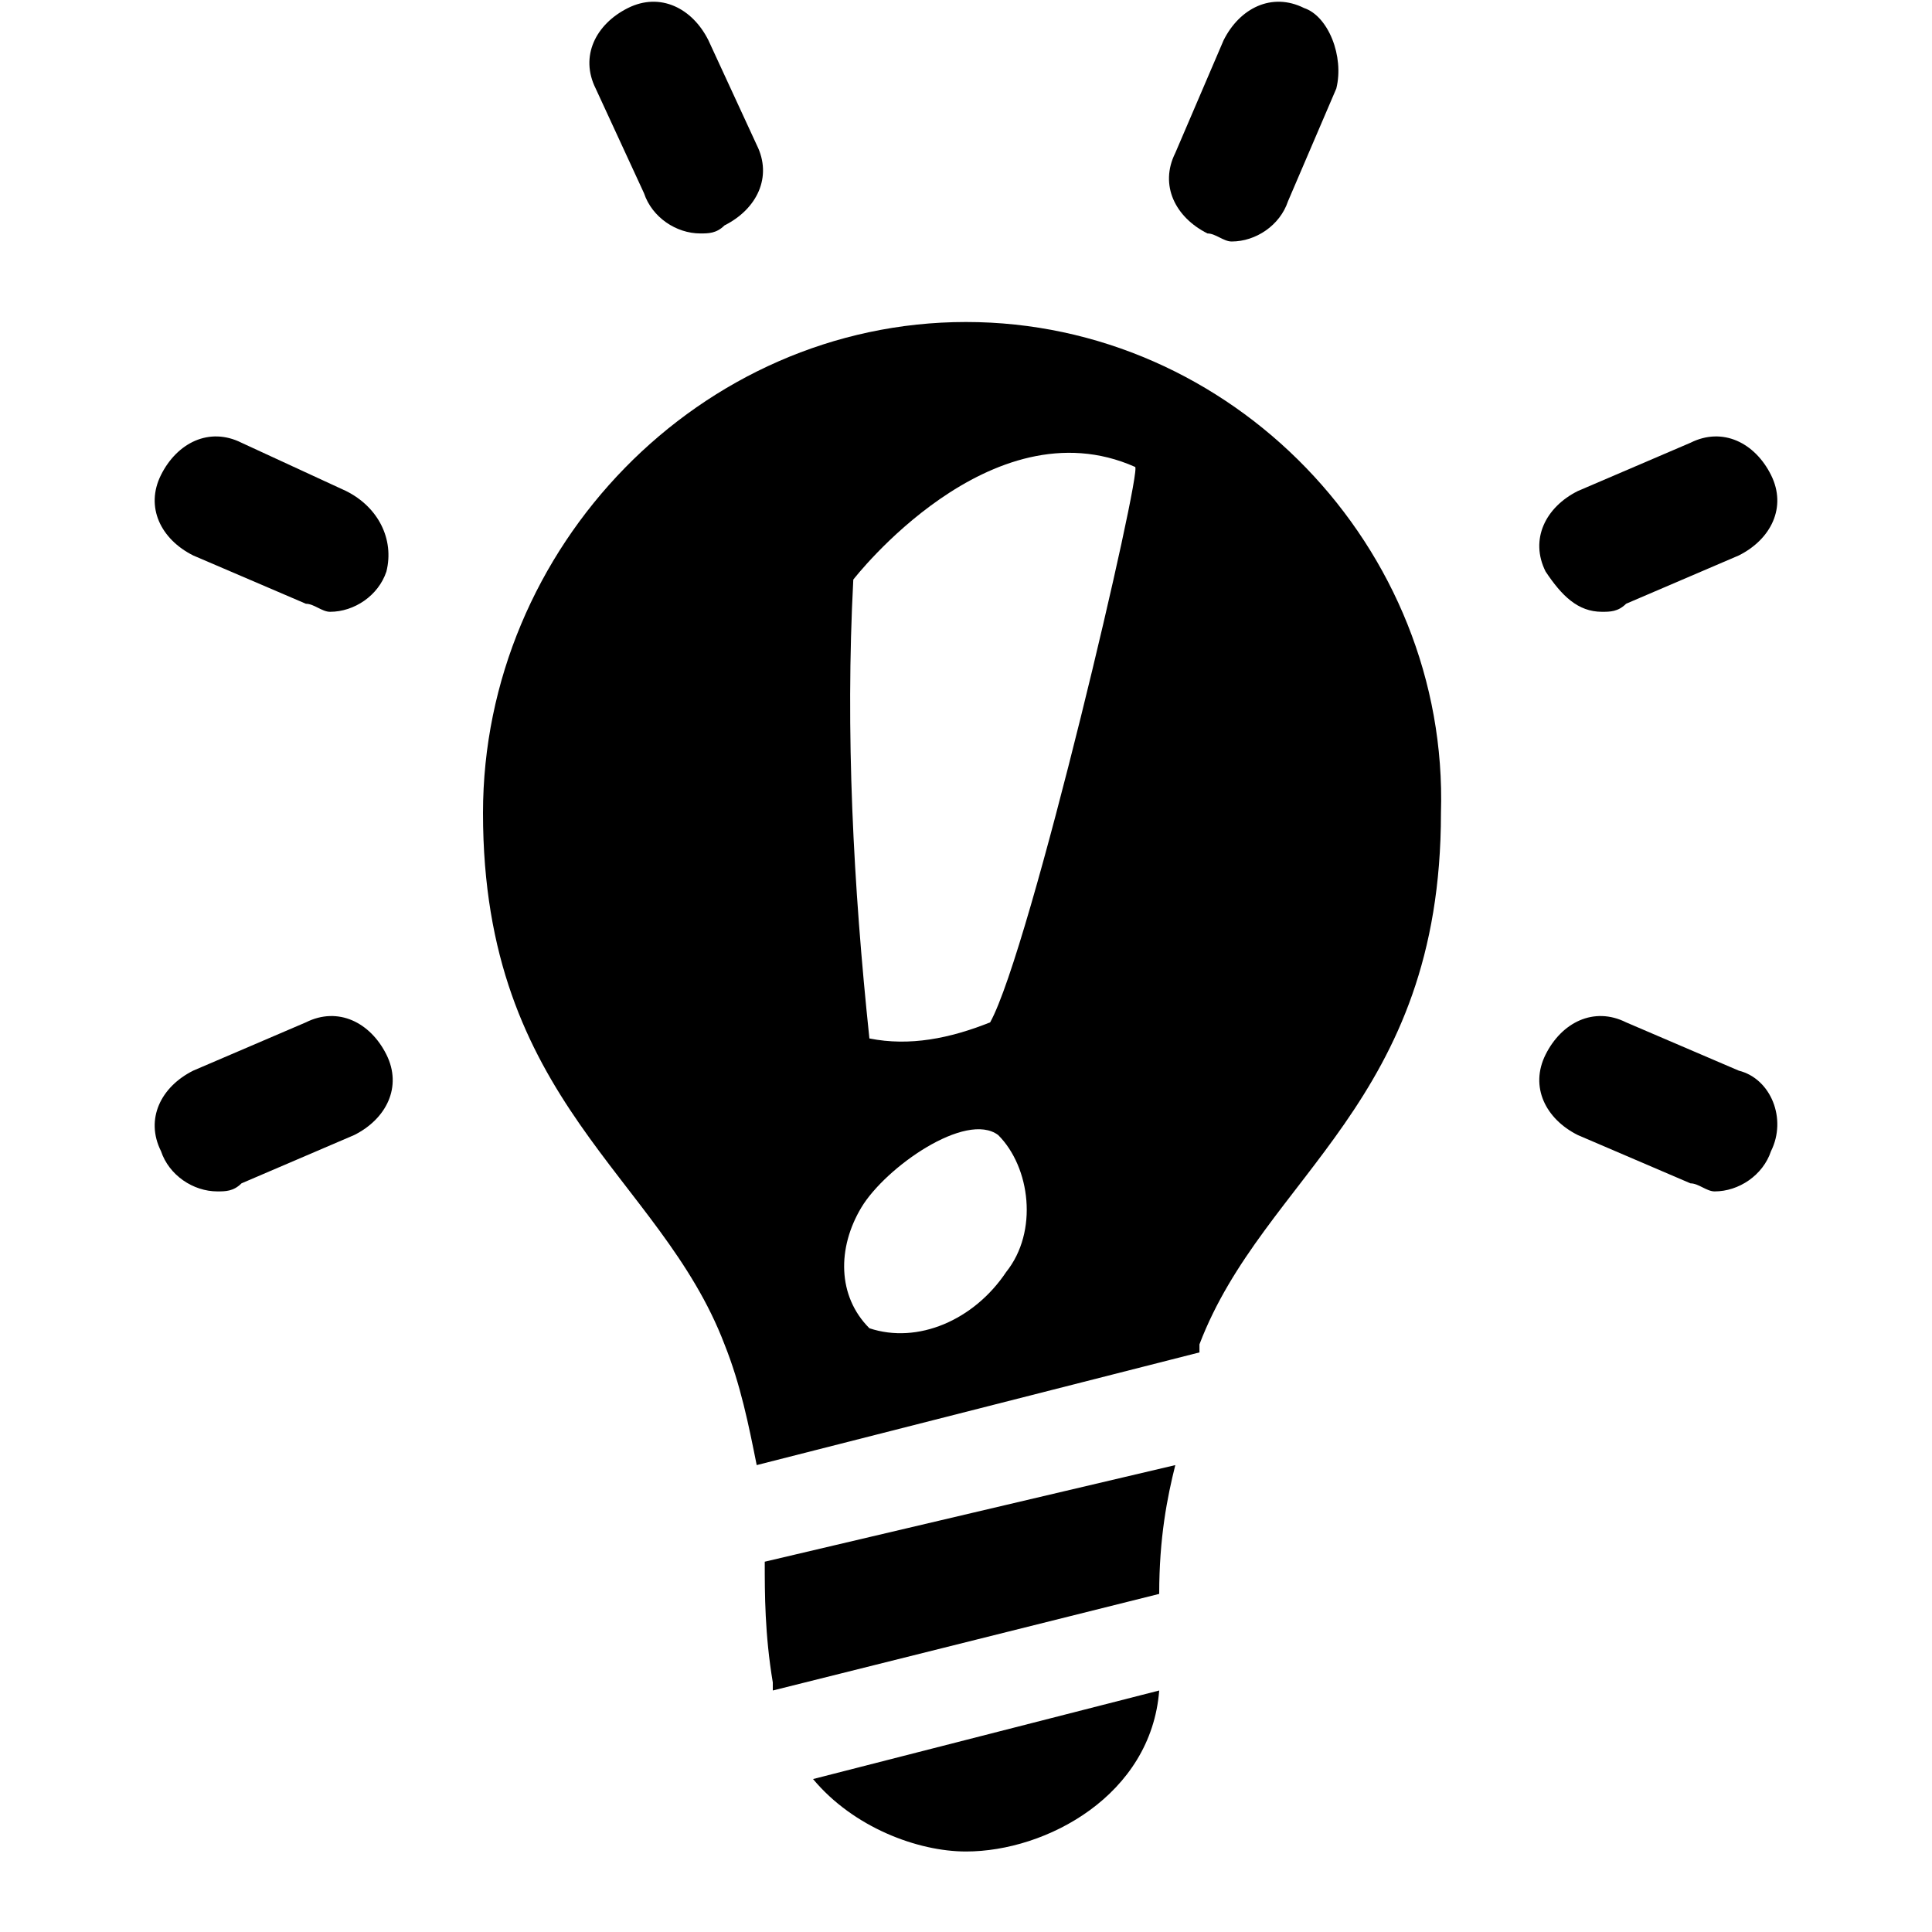 <svg xmlns="http://www.w3.org/2000/svg" viewBox="0 0 24 24">
	<path class="color-solid" d="M10.1,22.1c0.5,0.6,1.3,0.9,1.9,0.9c1,0,2.3-0.7,2.4-2L10.1,22.1z" />
	<path class="color-solid" d="M9.5,19.4c0,0.4,0,0.9,0.1,1.5c0,0,0,0.1,0,0.1l4.8-1.2c0-0.7,0.1-1.2,0.2-1.6L9.5,19.4z" />
	<path class="color-raster" d="M12,4c-3.3,0-6,2.8-6,6.1c0,0,0,0,0,0c0,3.6,2.2,4.5,3,6.6c0.2,0.5,0.3,1,0.4,1.5l5.5-1.4c0,0,0-0.1,0-0.1c0.8-2.1,3-3,3-6.6C18,6.8,15.3,4,12,4C12,4,12,4,12,4z M12.5,15.8c-0.4,0.6-1.1,0.9-1.7,0.7c-0.4-0.4-0.4-1-0.1-1.5c0.3-0.5,1.3-1.2,1.7-0.9C12.8,14.5,12.9,15.3,12.5,15.8z M12.3,12.7c-0.5,0.2-1,0.3-1.5,0.2c-0.2-1.9-0.3-3.8-0.2-5.7c0,0,1.7-2.2,3.5-1.4C14.2,5.8,12.8,11.8,12.3,12.7L12.3,12.7z" />
	<path class="color-solid" d="M3.8,12.7l-1.4,0.6c-0.4,0.2-0.6,0.6-0.4,1c0.1,0.3,0.4,0.5,0.7,0.5c0.1,0,0.2,0,0.3-0.1l1.4-0.6c0.4-0.2,0.6-0.6,0.4-1S4.2,12.5,3.8,12.7z" />
	<path class="color-solid" d="M4.3,6.1L3,5.5c-0.4-0.2-0.8,0-1,0.4c-0.2,0.4,0,0.8,0.4,1l1.4,0.6c0.1,0,0.2,0.1,0.3,0.1c0.3,0,0.6-0.2,0.7-0.5C4.9,6.7,4.7,6.3,4.3,6.1z" />
	<path class="color-solid" d="M19.9,7.6c0.1,0,0.2,0,0.3-0.1l1.4-0.6c0.4-0.2,0.6-0.6,0.4-1c-0.2-0.4-0.6-0.6-1-0.4l-1.4,0.6c-0.4,0.2-0.6,0.6-0.4,1C19.4,7.4,19.6,7.6,19.9,7.6z" />
	<path class="color-solid" d="M21.6,13.3l-1.4-0.6c-0.4-0.2-0.8,0-1,0.4c-0.2,0.4,0,0.8,0.4,1l1.4,0.6c0.1,0,0.2,0.1,0.3,0.1c0.3,0,0.6-0.2,0.7-0.5C22.2,13.9,22,13.4,21.6,13.3z" />
	<path class="color-solid" d="M8.8,0.5c-0.2-0.4-0.6-0.6-1-0.4c-0.4,0.2-0.6,0.6-0.4,1L8,2.4c0.1,0.3,0.4,0.5,0.7,0.5c0.1,0,0.2,0,0.3-0.1c0.4-0.2,0.6-0.6,0.4-1L8.8,0.5z" />
	<path class="color-solid" d="M16.2,0.1c-0.4-0.2-0.8,0-1,0.4l-0.6,1.4c-0.2,0.4,0,0.8,0.4,1c0.1,0,0.2,0.1,0.3,0.1c0.3,0,0.6-0.2,0.7-0.5l0.6-1.4C16.7,0.7,16.5,0.2,16.2,0.1z" />
</svg>
